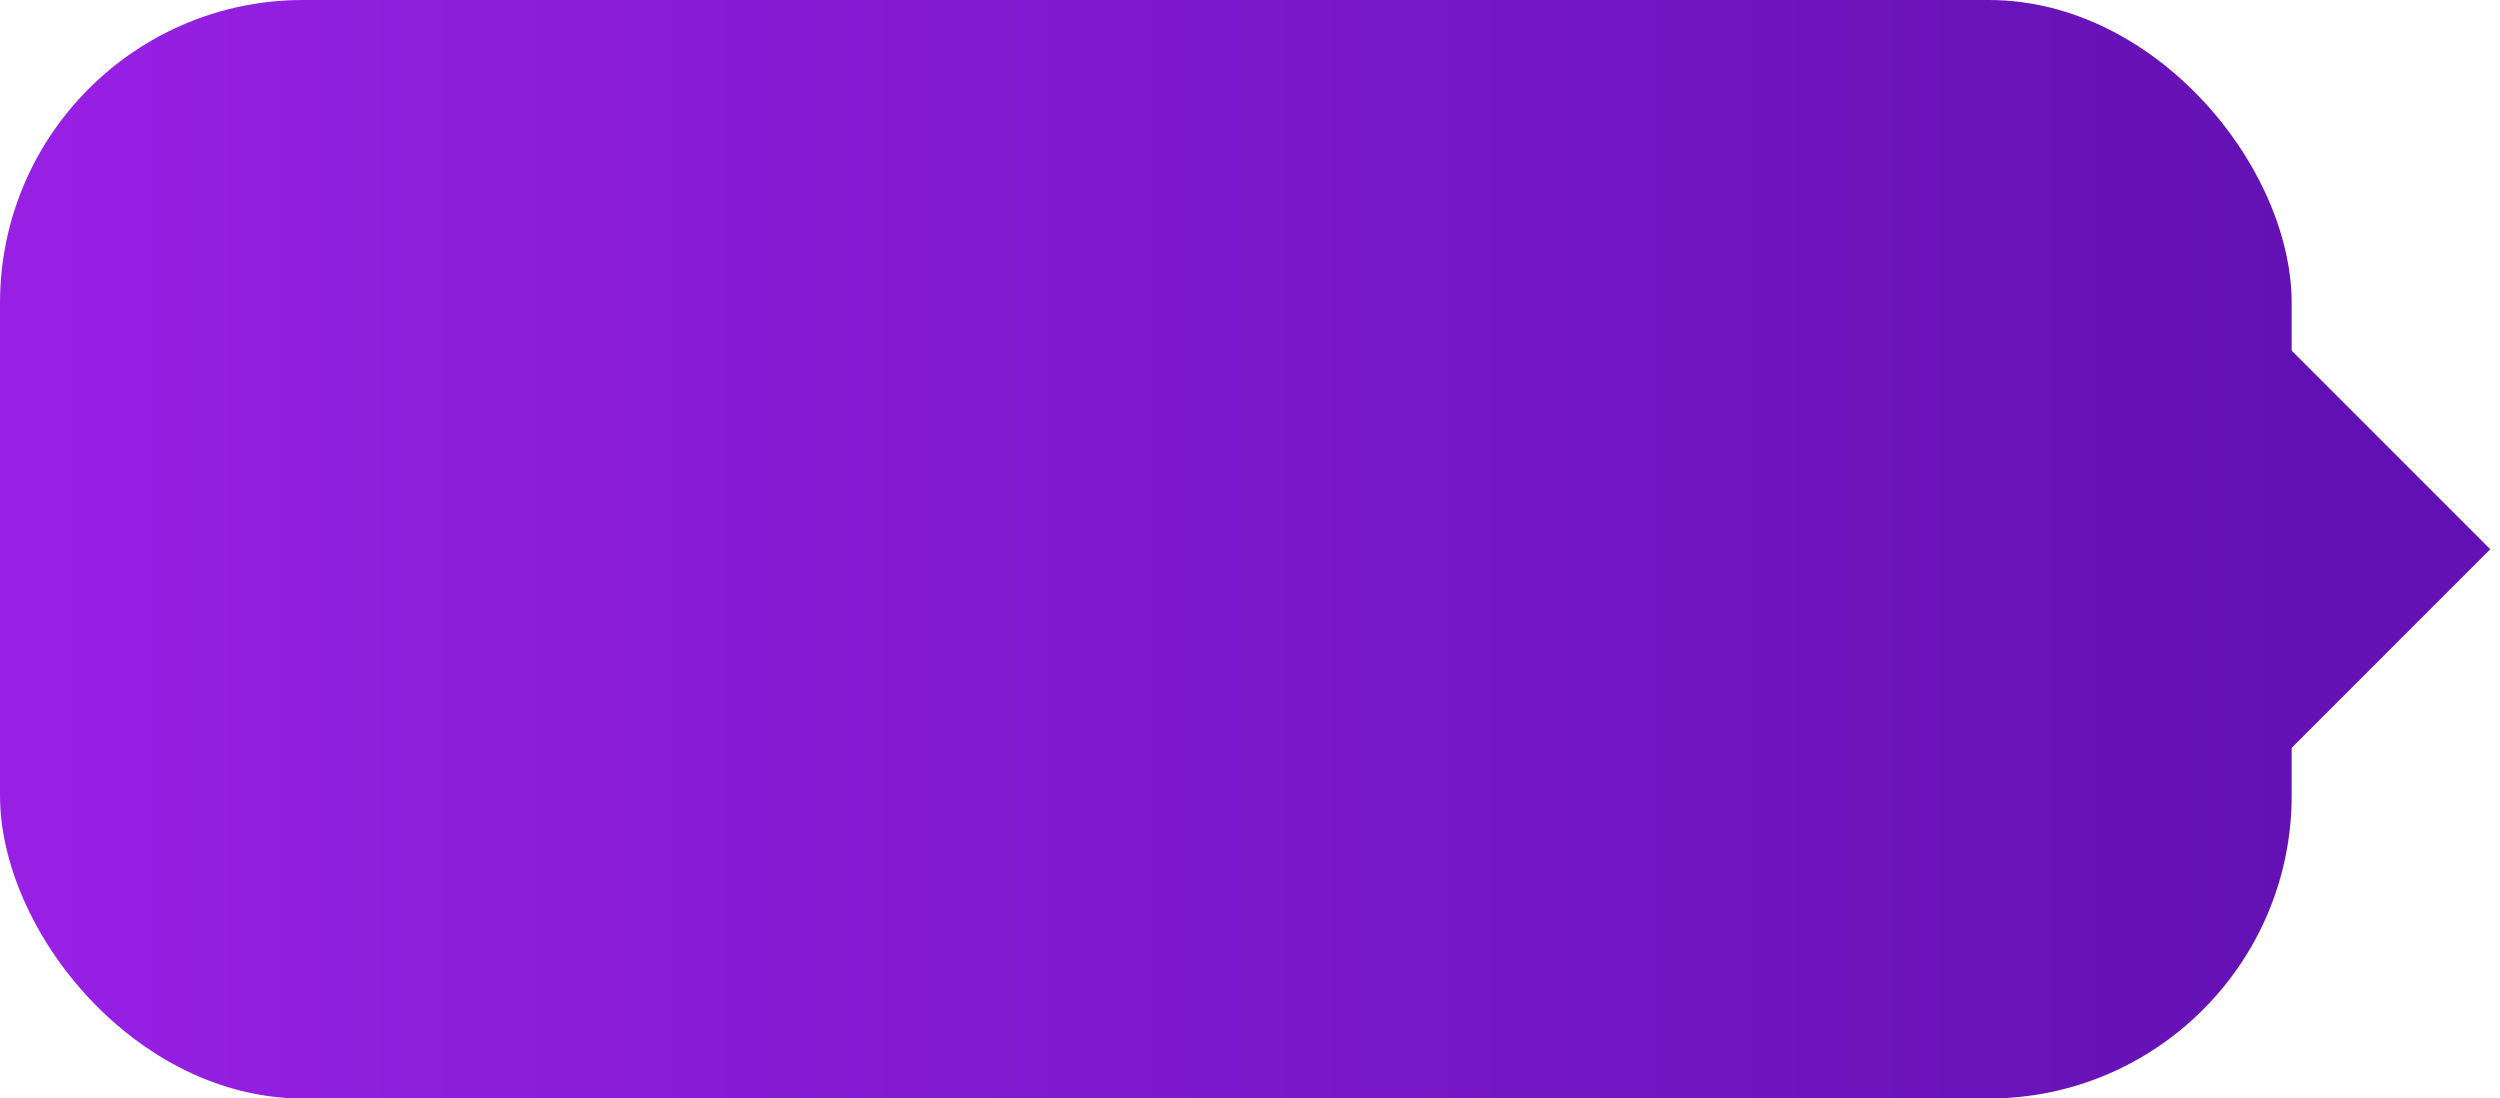 <svg width="132" height="58" viewBox="0 0 132 58" fill="none" xmlns="http://www.w3.org/2000/svg">
<rect width="121" height="58" rx="16" fill="url(#paint0_linear_451_4)"/>
<path d="M120.743 18.257L131.485 29L120.743 39.743V18.257Z" fill="#6311b4"/>
<defs>
<linearGradient id="paint0_linear_451_4" x1="-4.5076e-07" y1="29" x2="121" y2="29" gradientUnits="userSpaceOnUse">
<stop stop-color="#9820e5"/>
<stop offset="1" stop-color="#6311b4"/>
</linearGradient>
</defs>
</svg>
